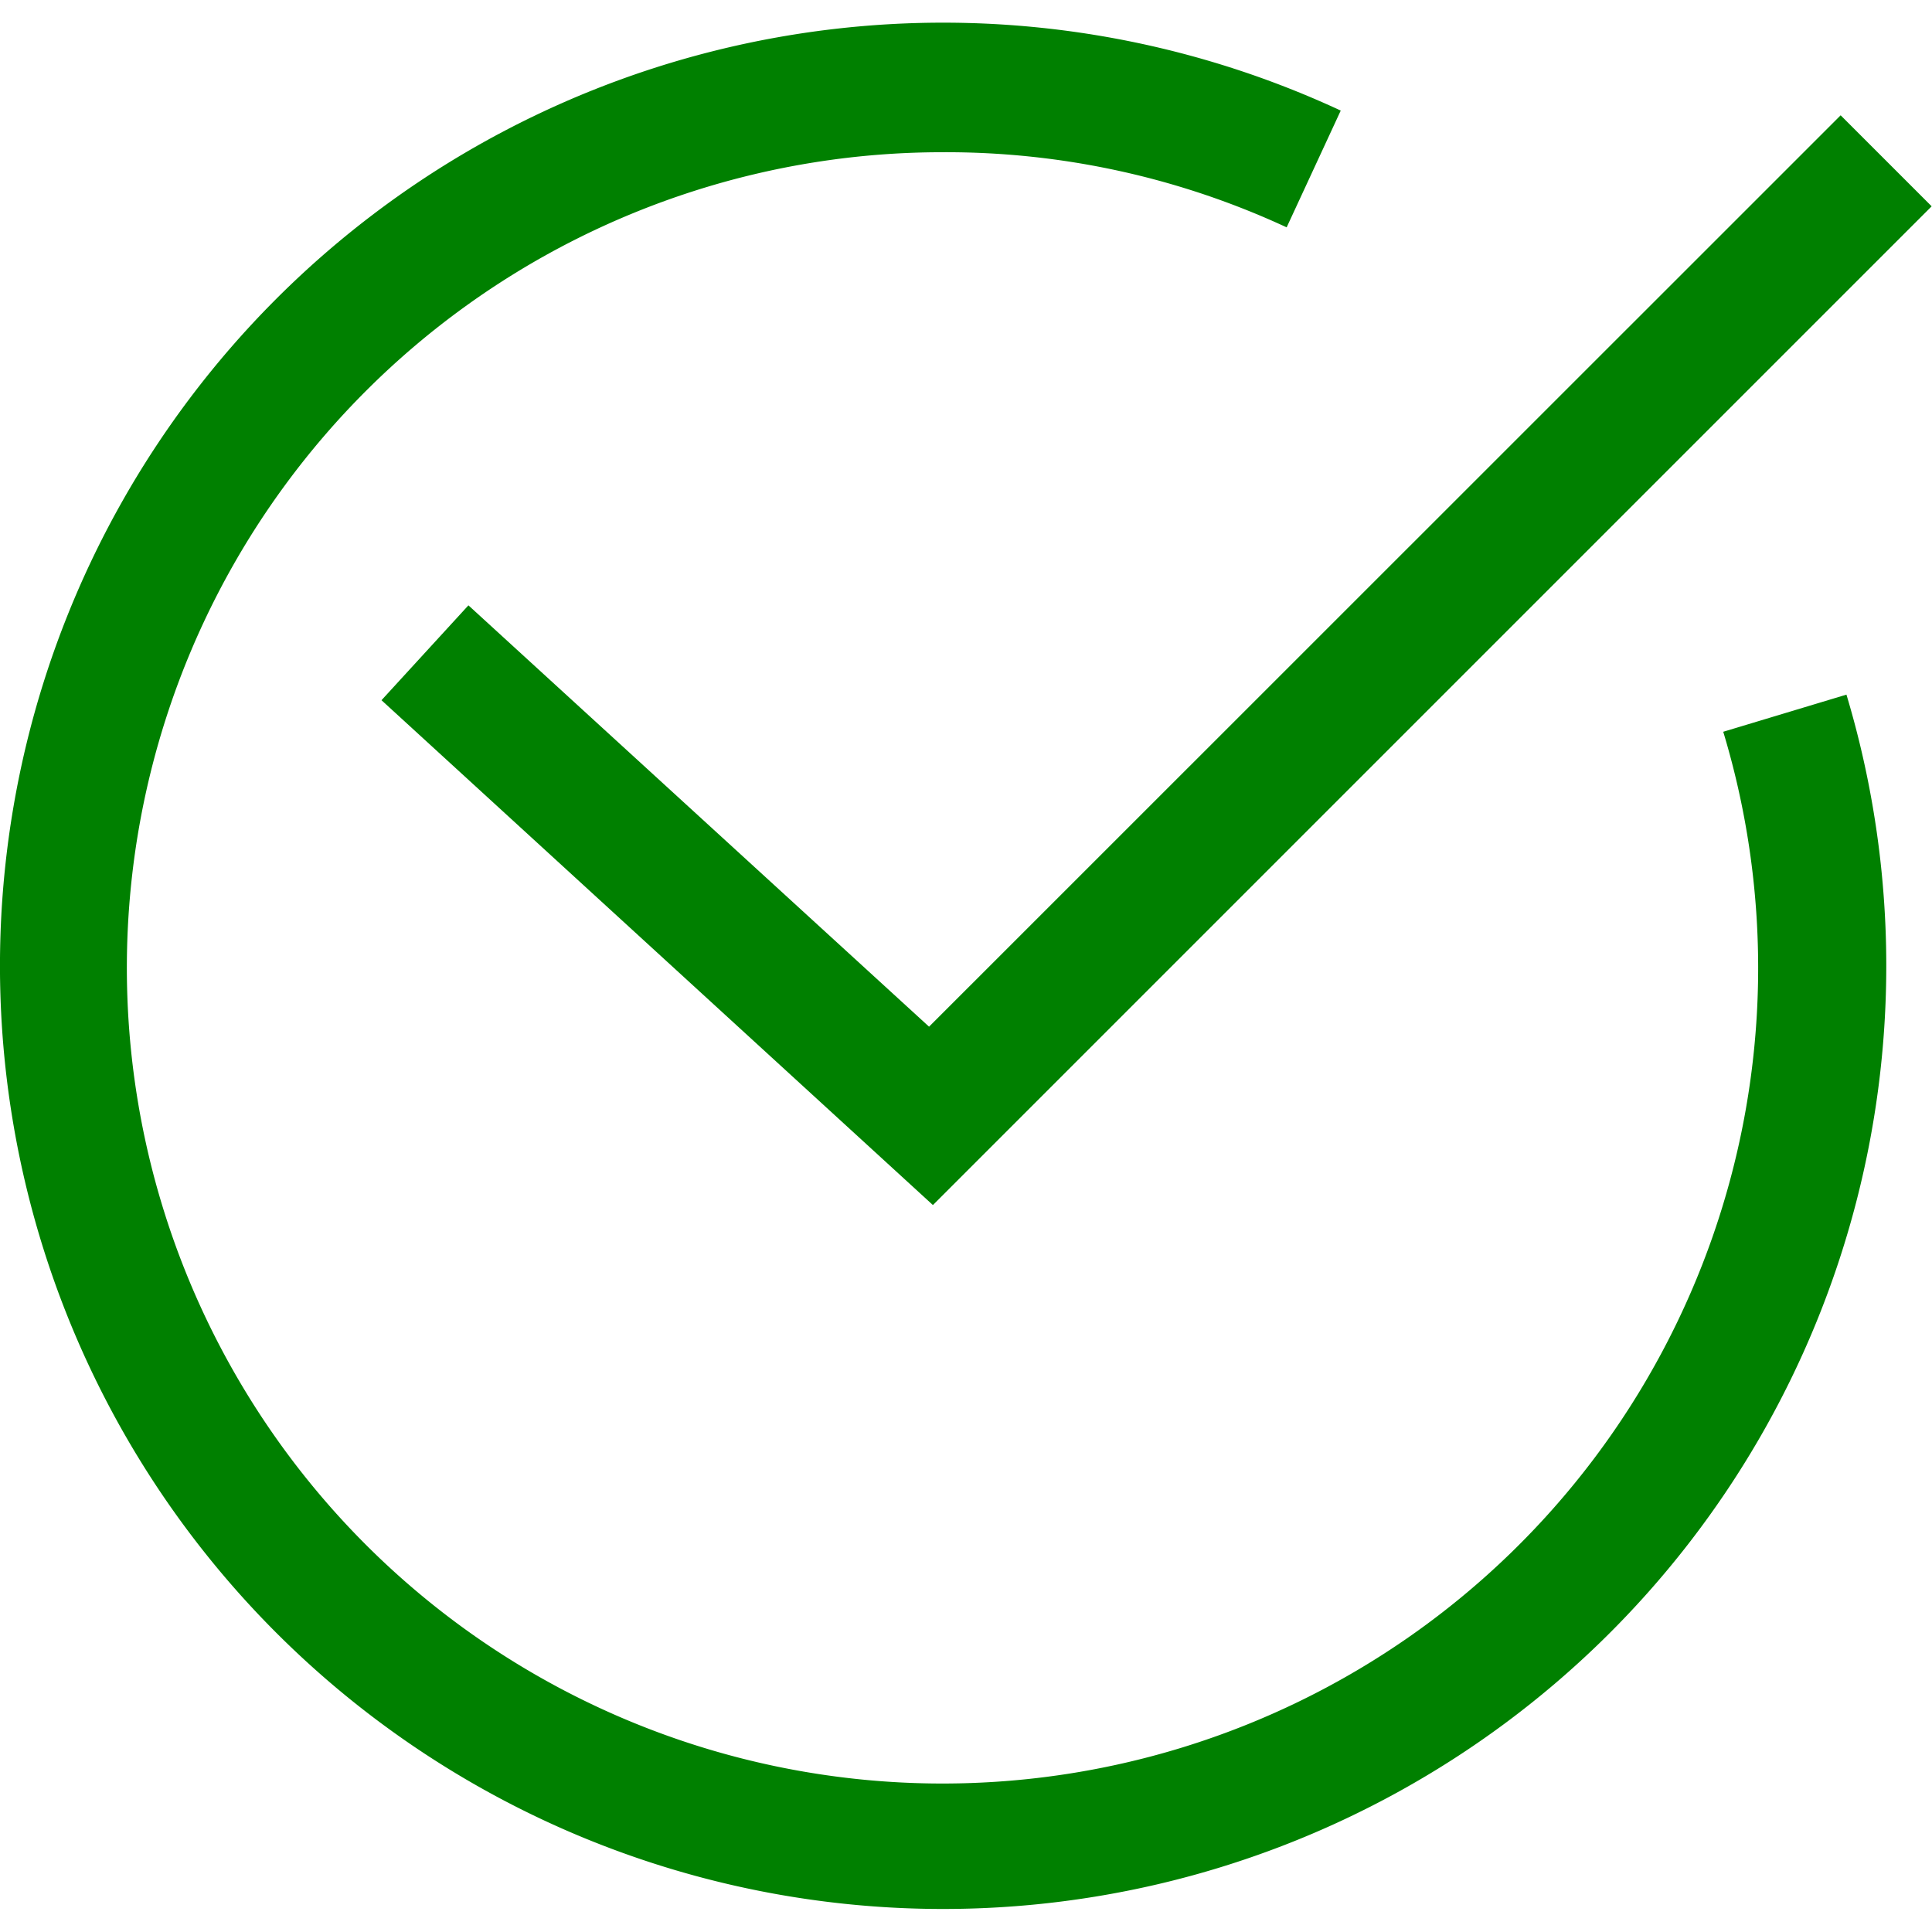 <?xml version="1.0" encoding="UTF-8" standalone="no"?>
<svg
   xmlns:dc="http://purl.org/dc/elements/1.1/"
   xmlns:cc="http://creativecommons.org/ns#"
   xmlns:rdf="http://www.w3.org/1999/02/22-rdf-syntax-ns#"
   xmlns:svg="http://www.w3.org/2000/svg"
   xmlns="http://www.w3.org/2000/svg"
   xmlns:sodipodi="http://sodipodi.sourceforge.net/DTD/sodipodi-0.dtd"
   xmlns:inkscape="http://www.inkscape.org/namespaces/inkscape"
   data-name="Layer 1"
   viewBox="0 0 100 100"
   x="0px"
   y="0px"
   version="1.1"
   id="svg12"
   sodipodi:docname="noun_tick_1359698.svg"
   width="100"
   height="100"
   inkscape:version="0.92.3 (2405546, 2018-03-11)">
  <defs
     id="defs16" />
  <sodipodi:namedview
     pagecolor="#ffffff"
     bordercolor="#666666"
     borderopacity="1"
     objecttolerance="10"
     gridtolerance="10"
     guidetolerance="10"
     inkscape:pageopacity="0"
     inkscape:pageshadow="2"
     inkscape:window-width="1920"
     inkscape:window-height="1017"
     id="namedview14"
     showgrid="false"
     inkscape:zoom="3.20075"
     inkscape:cx="47.200066"
     inkscape:cy="47.72821"
     inkscape:window-x="-8"
     inkscape:window-y="-8"
     inkscape:window-maximized="1"
     inkscape:current-layer="svg12" />
  <title
     id="title2">03</title>
  <g
     id="g830"
     transform="matrix(1.111,0,0,1.111,-5.618,-5.453)"
     style="fill:#008000">
    <polygon
       id="polygon4"
       points="95.05,14.52 90.81,10.28 48.34,52.74 26.88,33.11 22.83,37.53 48.52,61.05 "
       style="fill:#008000" />
    <path
       id="path6"
       d="m 49,12 a 37.68,37.68 0 0 1 16,3.5 l 2.52,-5.44 A 43.94,43.94 0 1 0 91.08,37.27 L 85.34,39 A 38,38 0 1 1 49,12 Z"
       inkscape:connector-curvature="0"
       style="fill:#008000" />
  </g>
</svg>
